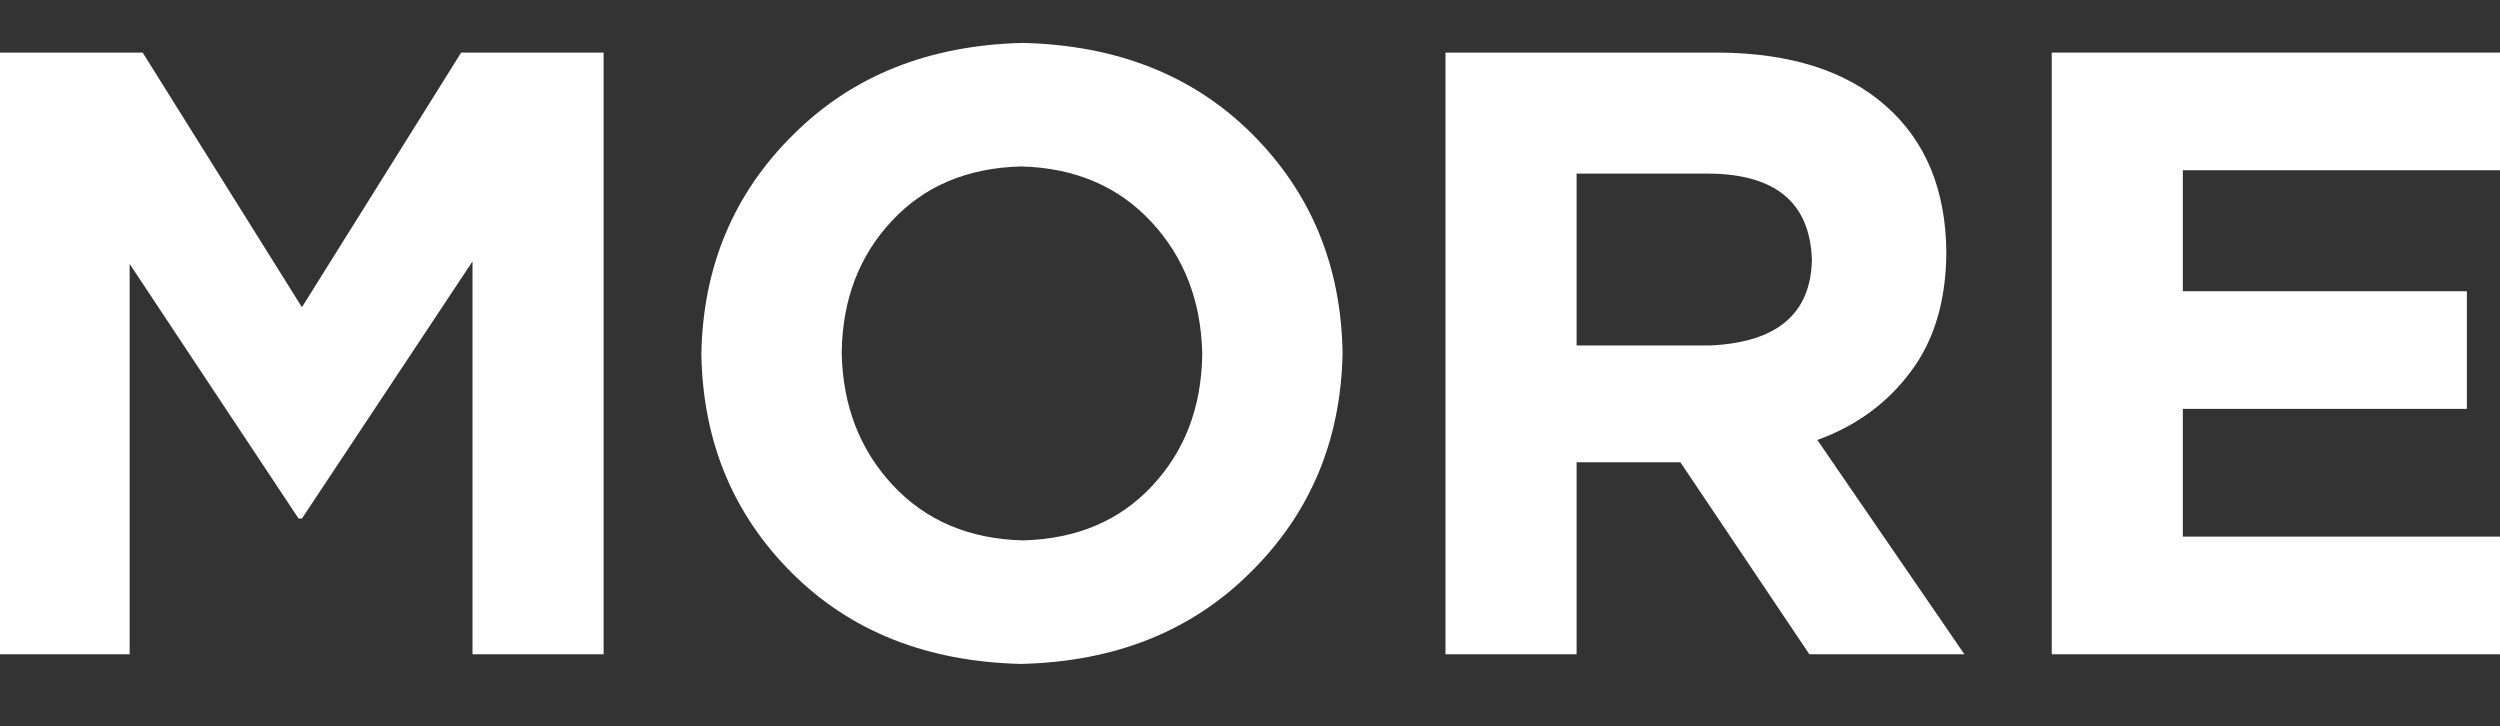 <?xml version="1.0" encoding="UTF-8" standalone="no"?>
<svg xmlns:xlink="http://www.w3.org/1999/xlink" height="12.1px" width="41.65px" xmlns="http://www.w3.org/2000/svg">
  <rect width="100%" height="100%" fill="#333333" stroke="none"/>
  <g transform="matrix(1.0, 0.0, 0.0, 1.0, -51.35, -2.1)">
    <g transform="matrix(1.0, 0.0, 0.0, 1.0, 50.15, 0.0)">
      <use fill="#ffffff" height="12.1" transform="matrix(0.014, 0.0, 0.0, 0.014, 0.0, 13.0)" width="41.65" xlink:href="#font_Gotham_Bold_M0"/>
      <use fill="#ffffff" height="12.1" transform="matrix(0.014, 0.0, 0.0, 0.014, 12.15, 13.0)" width="41.65" xlink:href="#font_Gotham_Bold_O0"/>
      <use fill="#ffffff" height="12.1" transform="matrix(0.014, 0.0, 0.0, 0.014, 24.05, 13.0)" width="41.65" xlink:href="#font_Gotham_Bold_R0"/>
      <use fill="#ffffff" height="12.1" transform="matrix(0.014, 0.0, 0.0, 0.014, 34.15, 13.0)" width="41.65" xlink:href="#font_Gotham_Bold_E0"/>
    </g>
  </g>
  <defs>
    <g id="font_Gotham_Bold_M0">
      <path d="M804.0 0.0 L804.0 0.0 804.0 -716.0 634.5 -716.0 445.0 -413.0 255.5 -716.0 84.0 -716.0 84.0 0.0 240.0 0.0 240.0 -464.5 441.0 -161.5 445.0 -161.5 648.0 -467.5 648.0 0.0 804.0 0.0 804.0 0.0" fill-rule="evenodd" stroke="none"/>
    </g>
    <g id="font_Gotham_Bold_O0">
      <path d="M648.5 -356.0 L648.5 -356.0 Q647.0 -262.5 589.0 -200.5 531.0 -138.0 435.0 -135.5 339.0 -138.0 280.0 -201.5 221.5 -264.5 219.5 -358.0 L219.5 -360.0 Q221.0 -453.5 279.0 -515.5 337.0 -578.0 433.0 -580.5 529.0 -578.0 588.0 -514.5 646.5 -451.5 648.5 -358.0 L648.5 -356.0 648.5 -356.0 M815.5 -358.0 L815.5 -358.0 815.5 -360.0 Q812.5 -515.0 707.5 -619.5 603.0 -723.5 435.0 -727.5 267.0 -723.5 161.5 -618.0 55.5 -513.0 52.5 -358.0 L52.5 -356.0 Q55.5 -201.0 160.5 -96.5 265.0 7.5 433.0 11.5 601.0 7.5 706.5 -98.0 812.5 -203.0 815.5 -358.0 L815.5 -358.0" fill-rule="evenodd" stroke="none"/>
    </g>
    <g id="font_Gotham_Bold_R0">
      <path d="M524.0 -468.5 L524.0 -468.5 Q521.5 -373.0 403.5 -367.5 L244.0 -367.5 244.0 -572.0 400.5 -572.0 Q520.0 -571.5 524.0 -470.5 L524.0 -468.5 524.0 -468.5 M705.5 0.0 L705.5 0.0 530.5 -255.0 Q599.5 -280.0 641.0 -335.5 683.0 -390.5 684.0 -476.5 L684.0 -478.5 Q683.0 -590.0 612.0 -652.5 541.5 -715.0 413.5 -716.0 L88.0 -716.0 88.0 0.0 244.0 0.0 244.0 -228.5 367.5 -228.5 521.0 0.0 705.5 0.0 705.5 0.0" fill-rule="evenodd" stroke="none"/>
    </g>
    <g id="font_Gotham_Bold_E0">
      <path d="M633.0 0.0 L633.0 0.0 633.0 -140.0 244.0 -140.0 244.0 -292.0 582.0 -292.0 582.0 -432.0 244.0 -432.0 244.0 -576.0 628.0 -576.0 628.0 -716.0 88.0 -716.0 88.0 0.0 633.0 0.0 633.0 0.0" fill-rule="evenodd" stroke="none"/>
    </g>
  </defs>
</svg>
